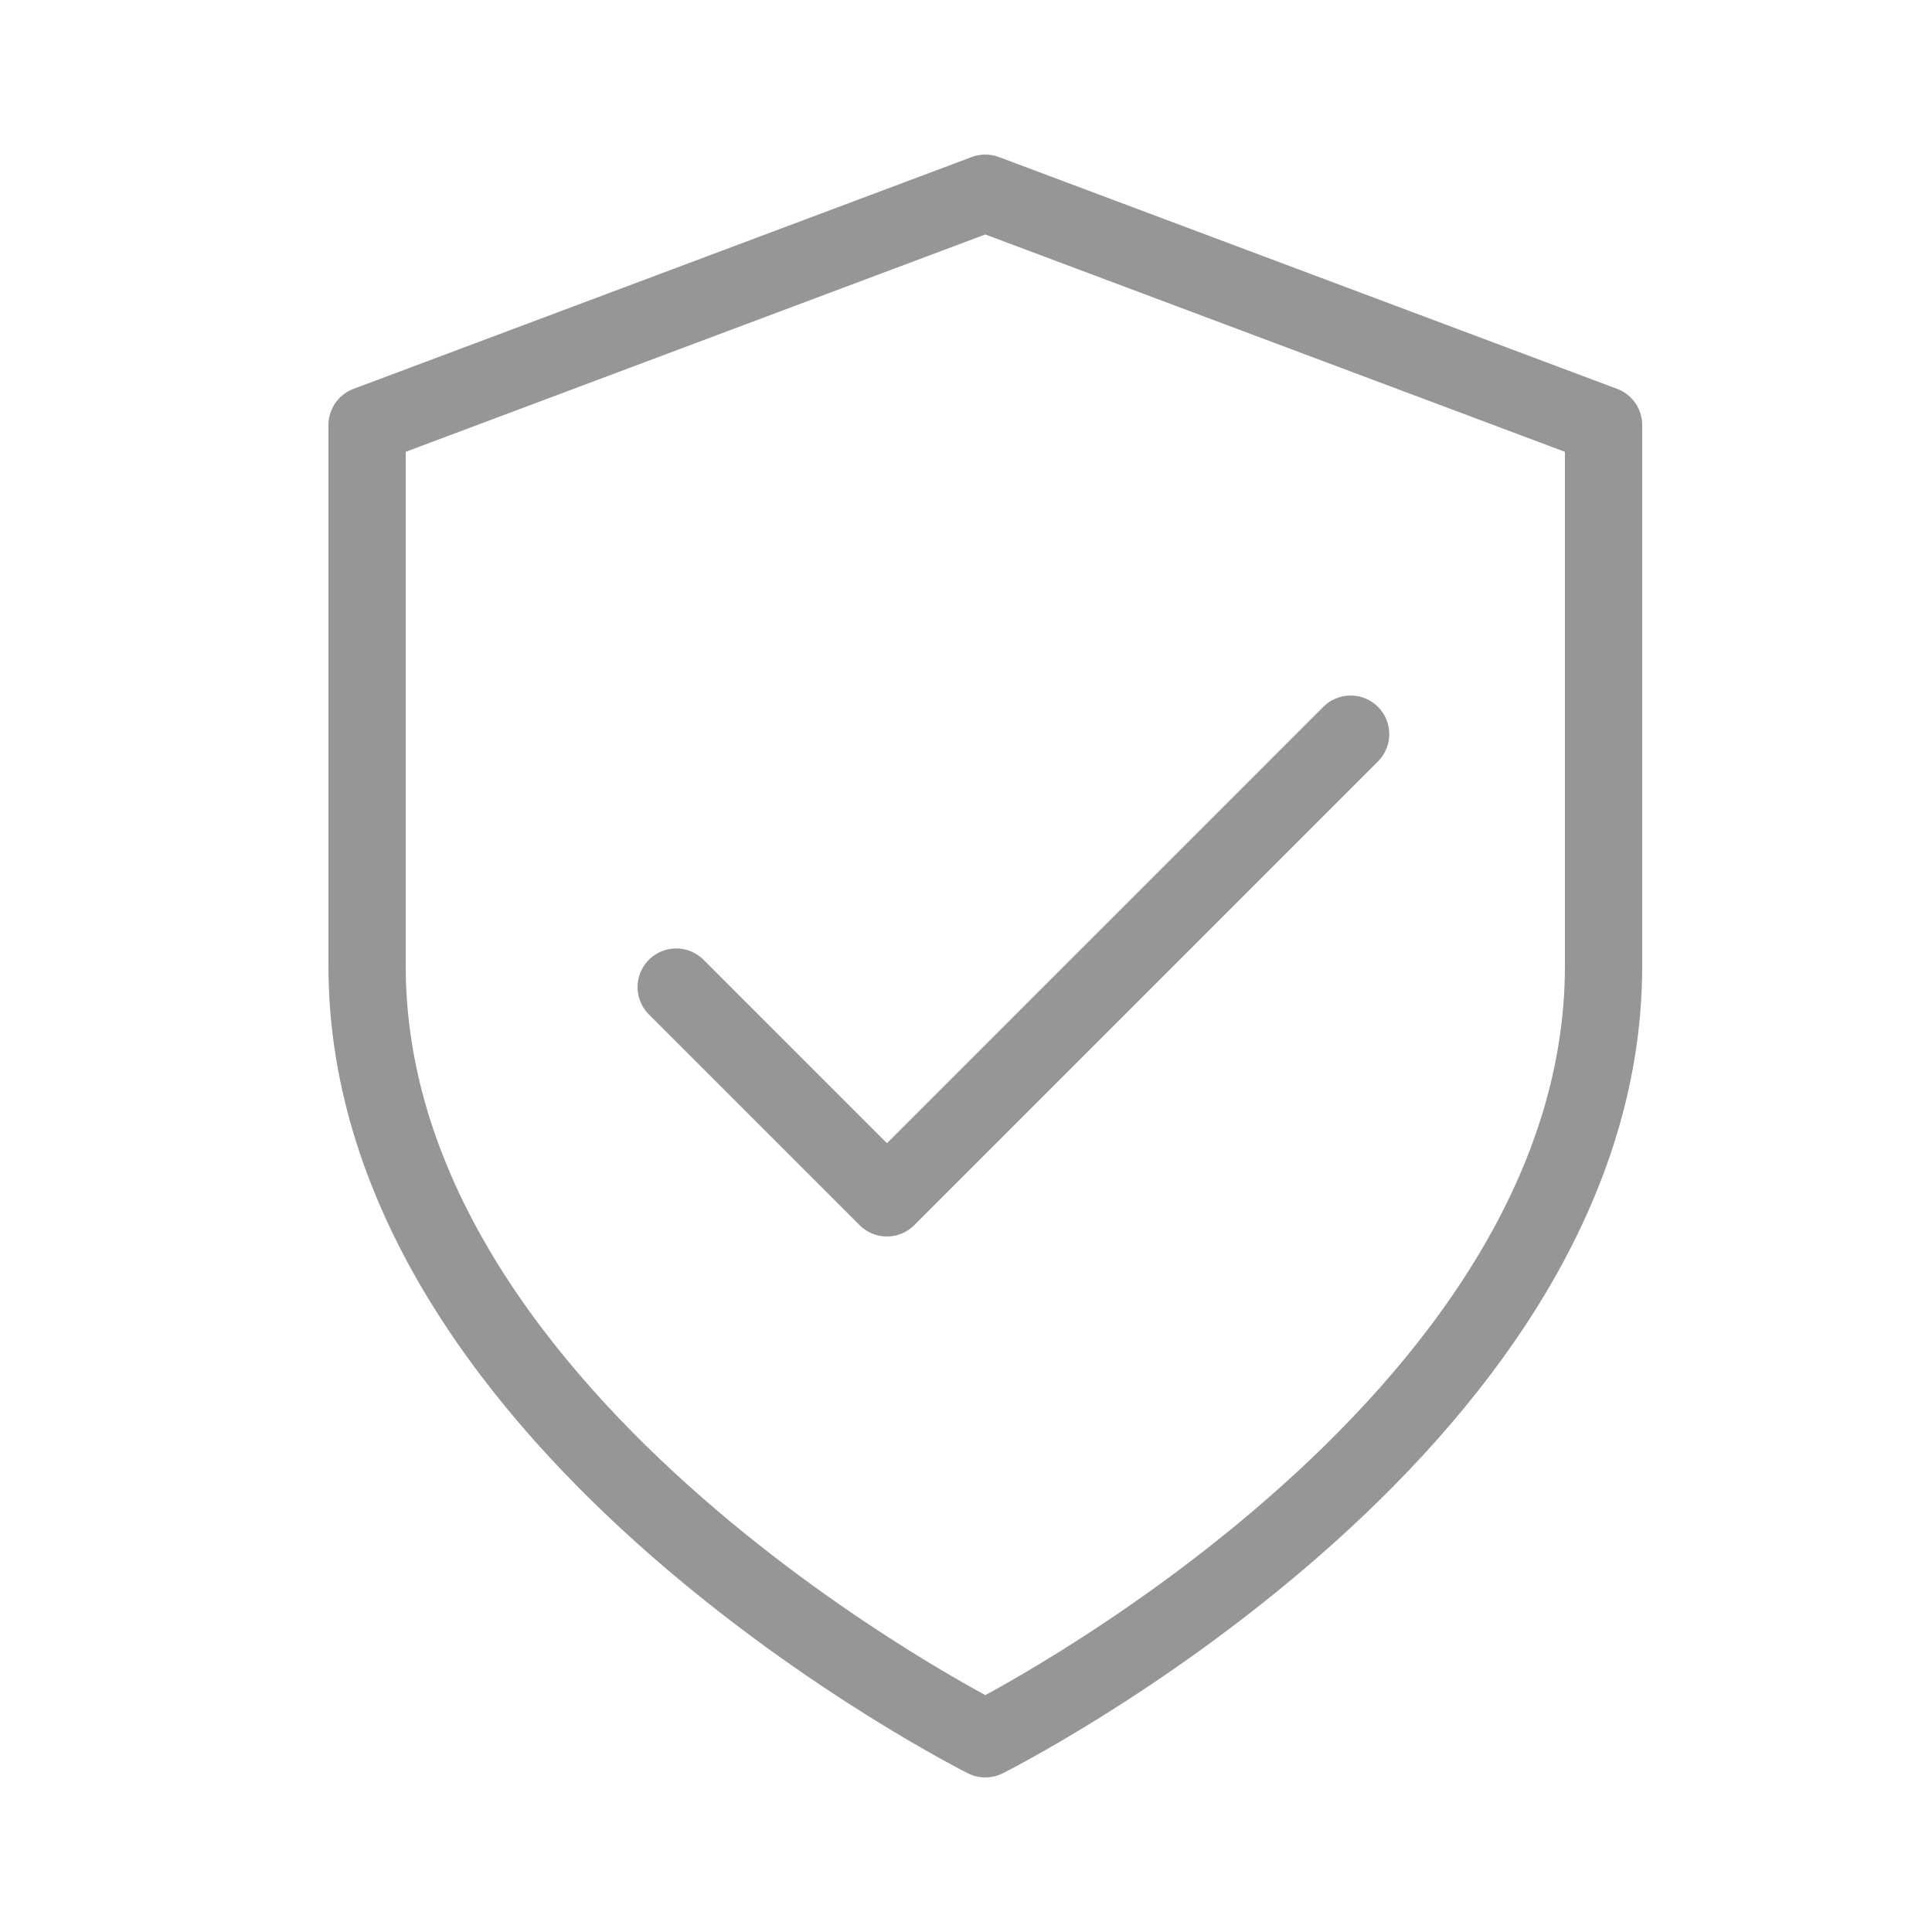 <svg width="25" height="25" viewBox="0 0 25 25" fill="none" xmlns="http://www.w3.org/2000/svg"><path d="M12.75 22.5C12.75 22.5 20.75 18.5 20.75 12.5V5.5L12.75 2.5L4.75 5.5V12.5C4.75 18.5 12.75 22.5 12.75 22.5Z" stroke="#969696" stroke-linecap="round" stroke-linejoin="round"></path><path d="M17.477 9.5L11.477 15.5L8.75 12.773" stroke="#969696" stroke-linecap="round" stroke-linejoin="round"></path></svg>